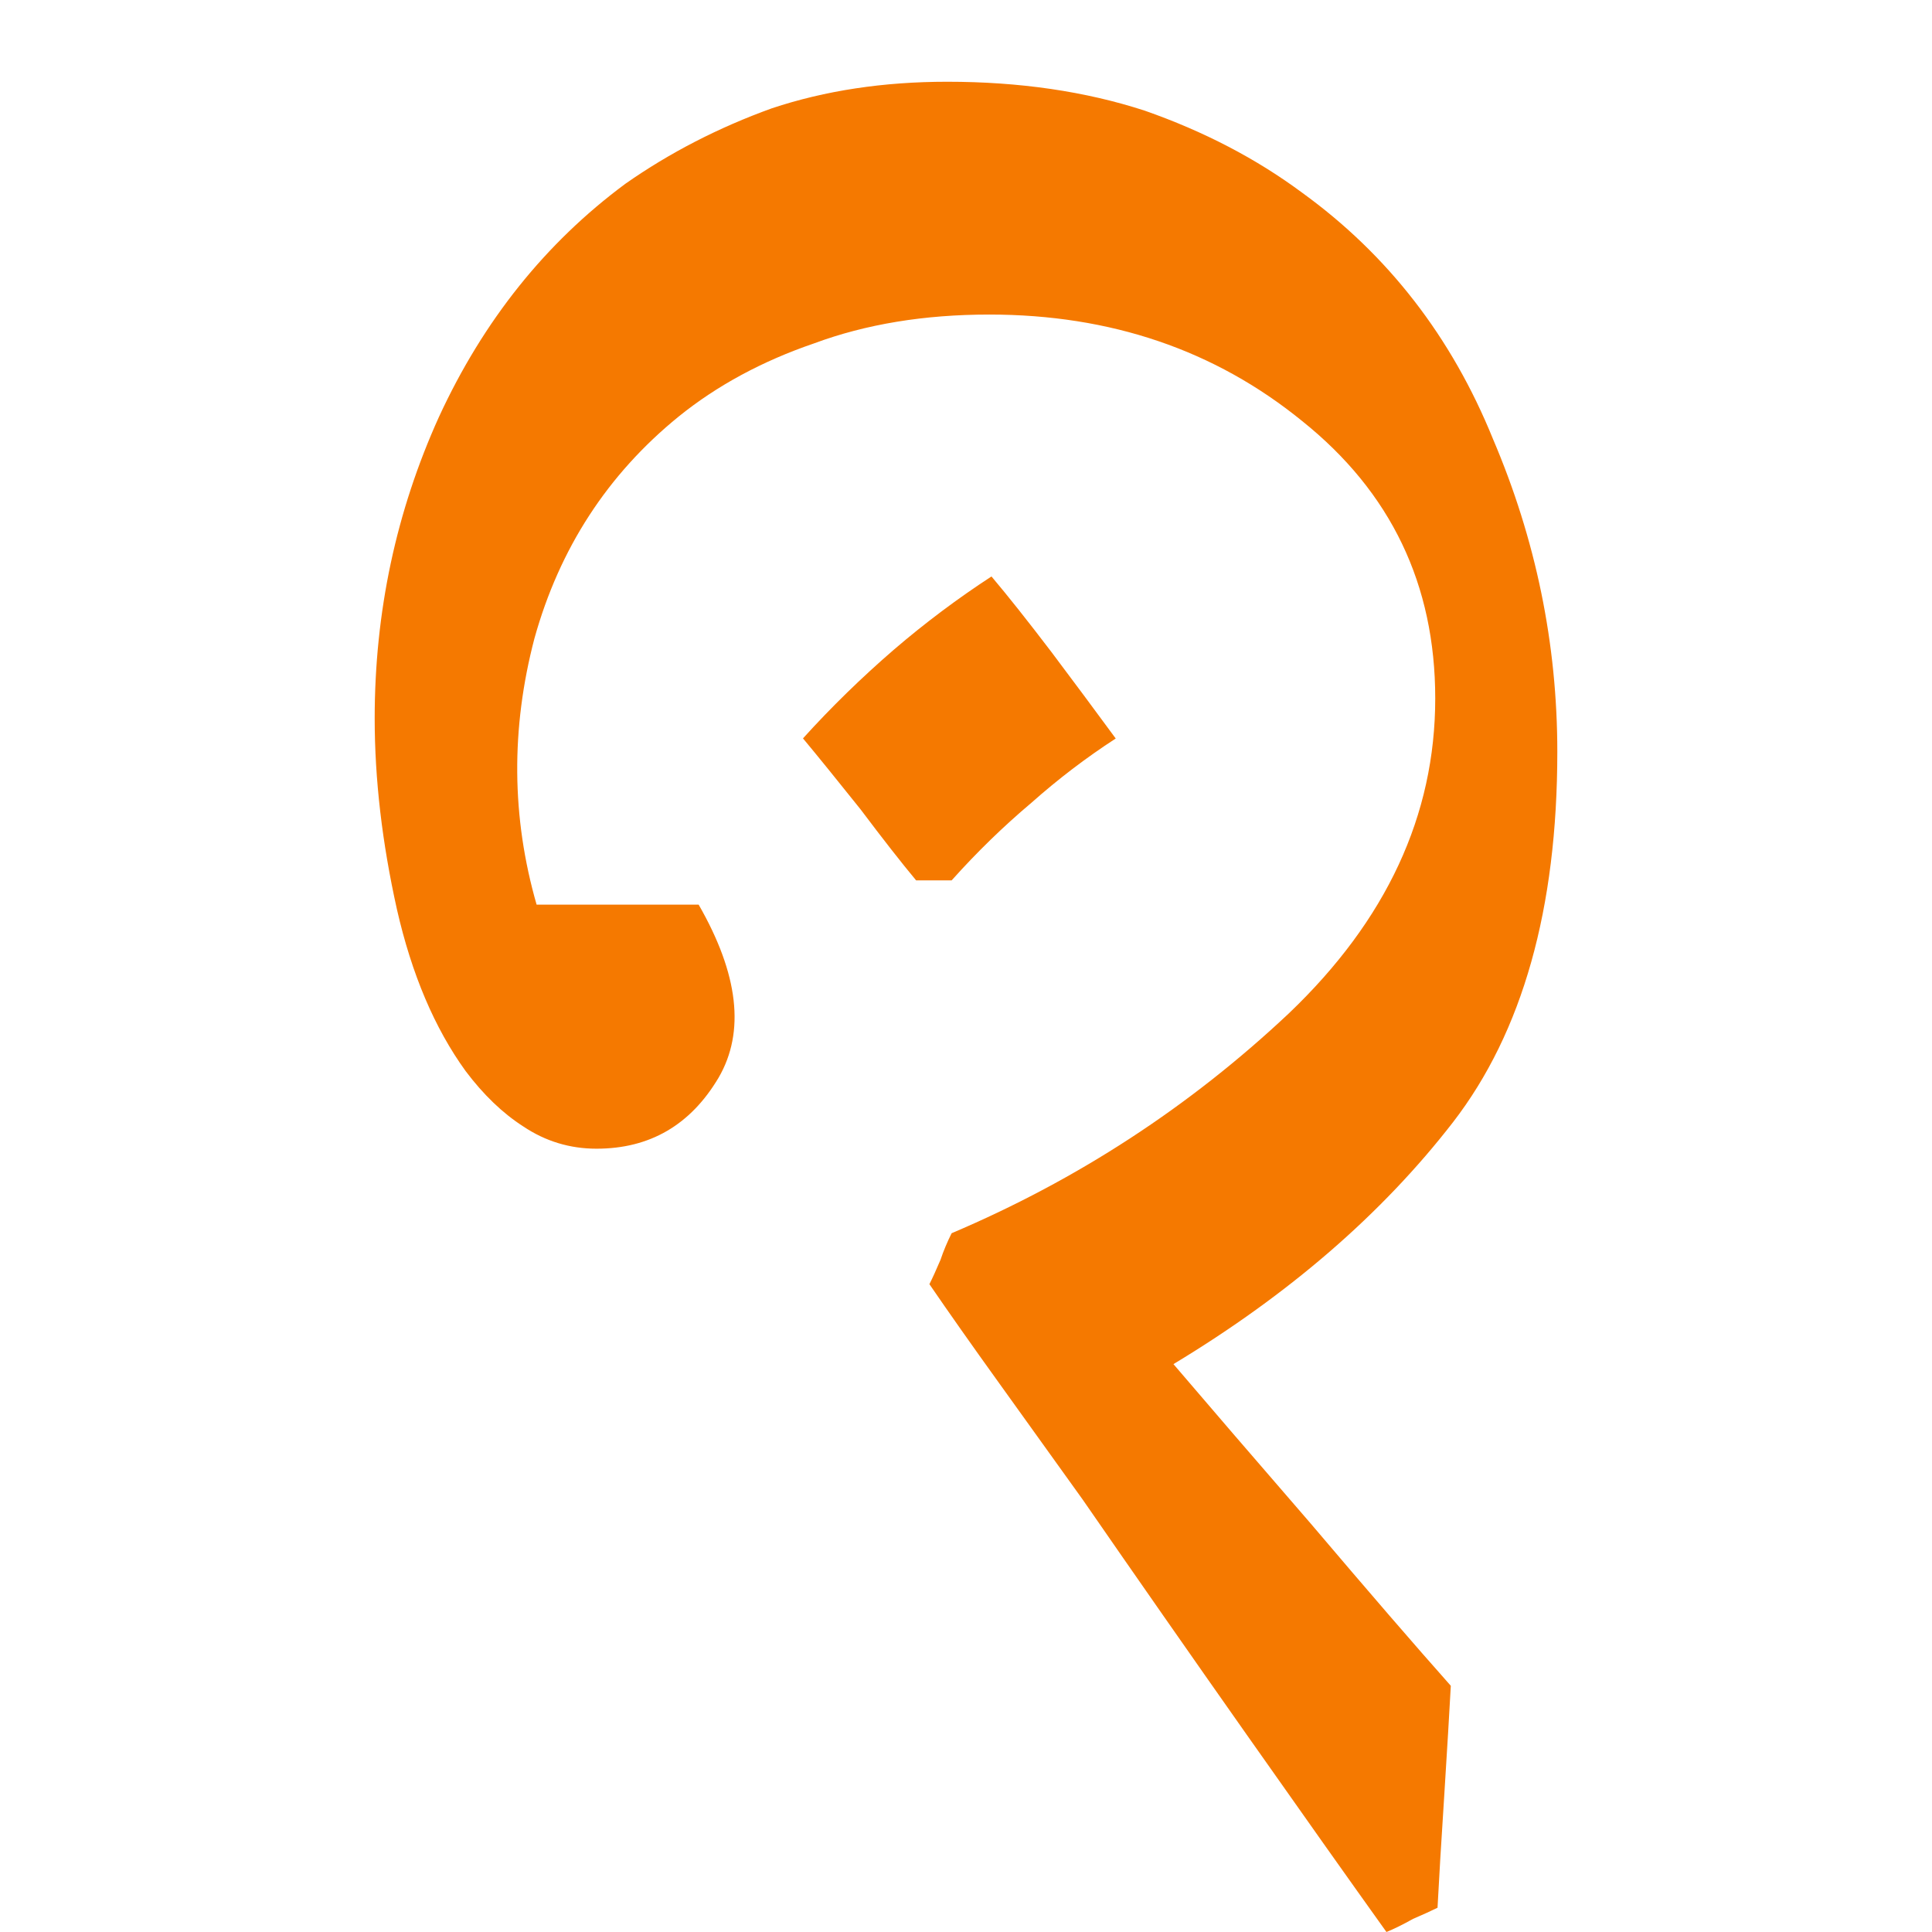<?xml version="1.0" encoding="UTF-8" standalone="no"?>
<svg
   version="1.1"
   viewBox="-10 0 16 16"
   id="svg4"
   sodipodi:docname="1E290.svg"
   width="16"
   height="16"
   inkscape:export-filename="D:\Projects\Unicodia\Bitmaps\Scripts\1E290.png"
   inkscape:export-xdpi="96"
   inkscape:export-ydpi="96"
   inkscape:version="1.1.1 (3bf5ae0d25, 2021-09-20)"
   xmlns:inkscape="http://www.inkscape.org/namespaces/inkscape"
   xmlns:sodipodi="http://sodipodi.sourceforge.net/DTD/sodipodi-0.dtd"
   xmlns="http://www.w3.org/2000/svg"
   xmlns:svg="http://www.w3.org/2000/svg">
  <defs
     id="defs8" />
  <sodipodi:namedview
     id="namedview6"
     pagecolor="#ffff83"
     bordercolor="#666666"
     borderopacity="1.0"
     inkscape:pageshadow="2"
     inkscape:pageopacity="1"
     inkscape:pagecheckerboard="0"
     showgrid="true"
     inkscape:snap-bbox="true"
     inkscape:snap-nodes="false"
     inkscape:bbox-nodes="true"
     inkscape:zoom="22.763735"
     inkscape:cx="9.5107416"
     inkscape:cy="6.984794"
     inkscape:window-width="1680"
     inkscape:window-height="998"
     inkscape:window-x="-8"
     inkscape:window-y="-8"
     inkscape:window-maximized="1"
     inkscape:current-layer="svg4">
    <inkscape:grid
       type="xygrid"
       id="grid843" />
  </sodipodi:namedview>
  <path
     fill="currentColor"
     d="m -2.303,10.635 q 0.037,-0.073 0.092,-0.202 0.037,-0.11 0.092,-0.22 Q -0.558,9.551 0.673,8.393 1.886,7.236 1.886,5.784 q 0,-1.415 -1.102,-2.297 -1.084,-0.882 -2.591,-0.882 -0.808,0 -1.452,0.239 -0.643,0.22 -1.121,0.606 -0.882,0.717 -1.194,1.837 -0.294,1.121 0.018,2.205 H -4.931 -4.214 q 0.496,0.864 0.165,1.433 -0.349,0.588 -1.011,0.588 -0.331,0 -0.606,-0.184 -0.257,-0.165 -0.478,-0.459 Q -6.529,8.338 -6.713,7.53 -6.897,6.703 -6.897,5.95 q 0,-1.323 0.533,-2.499 0.551,-1.194 1.543,-1.929 0.551,-0.386 1.213,-0.625 0.661,-0.22 1.452,-0.22 0.9,0 1.635,0.239 0.735,0.257 1.305,0.68 1.066,0.772 1.58,2.039 0.533,1.249 0.533,2.591 0,1.948 -0.864,3.068 -0.882,1.139 -2.315,2.003 0.423,0.496 1.139,1.323 0.717,0.845 1.158,1.341 -0.018,0.331 -0.055,0.919 -0.037,0.57 -0.055,0.919 -0.074,0.037 -0.202,0.092 Q 1.574,15.963 1.482,16 1.022,15.357 0.324,14.365 -0.374,13.373 -1.035,12.417 -1.403,11.903 -1.734,11.443 -2.064,10.984 -2.303,10.635 Z m 0.514,-5.861 q 0.202,0.239 0.496,0.625 0.276,0.367 0.533,0.717 Q -1.127,6.354 -1.458,6.648 -1.807,6.942 -2.119,7.291 H -2.266 -2.413 Q -2.597,7.07 -2.873,6.703 -3.167,6.335 -3.35,6.115 q 0.349,-0.386 0.753,-0.735 0.386,-0.331 0.808,-0.606 z"
     id="path2"
     style="fill:#f57900;stroke-width:1" />
</svg>
